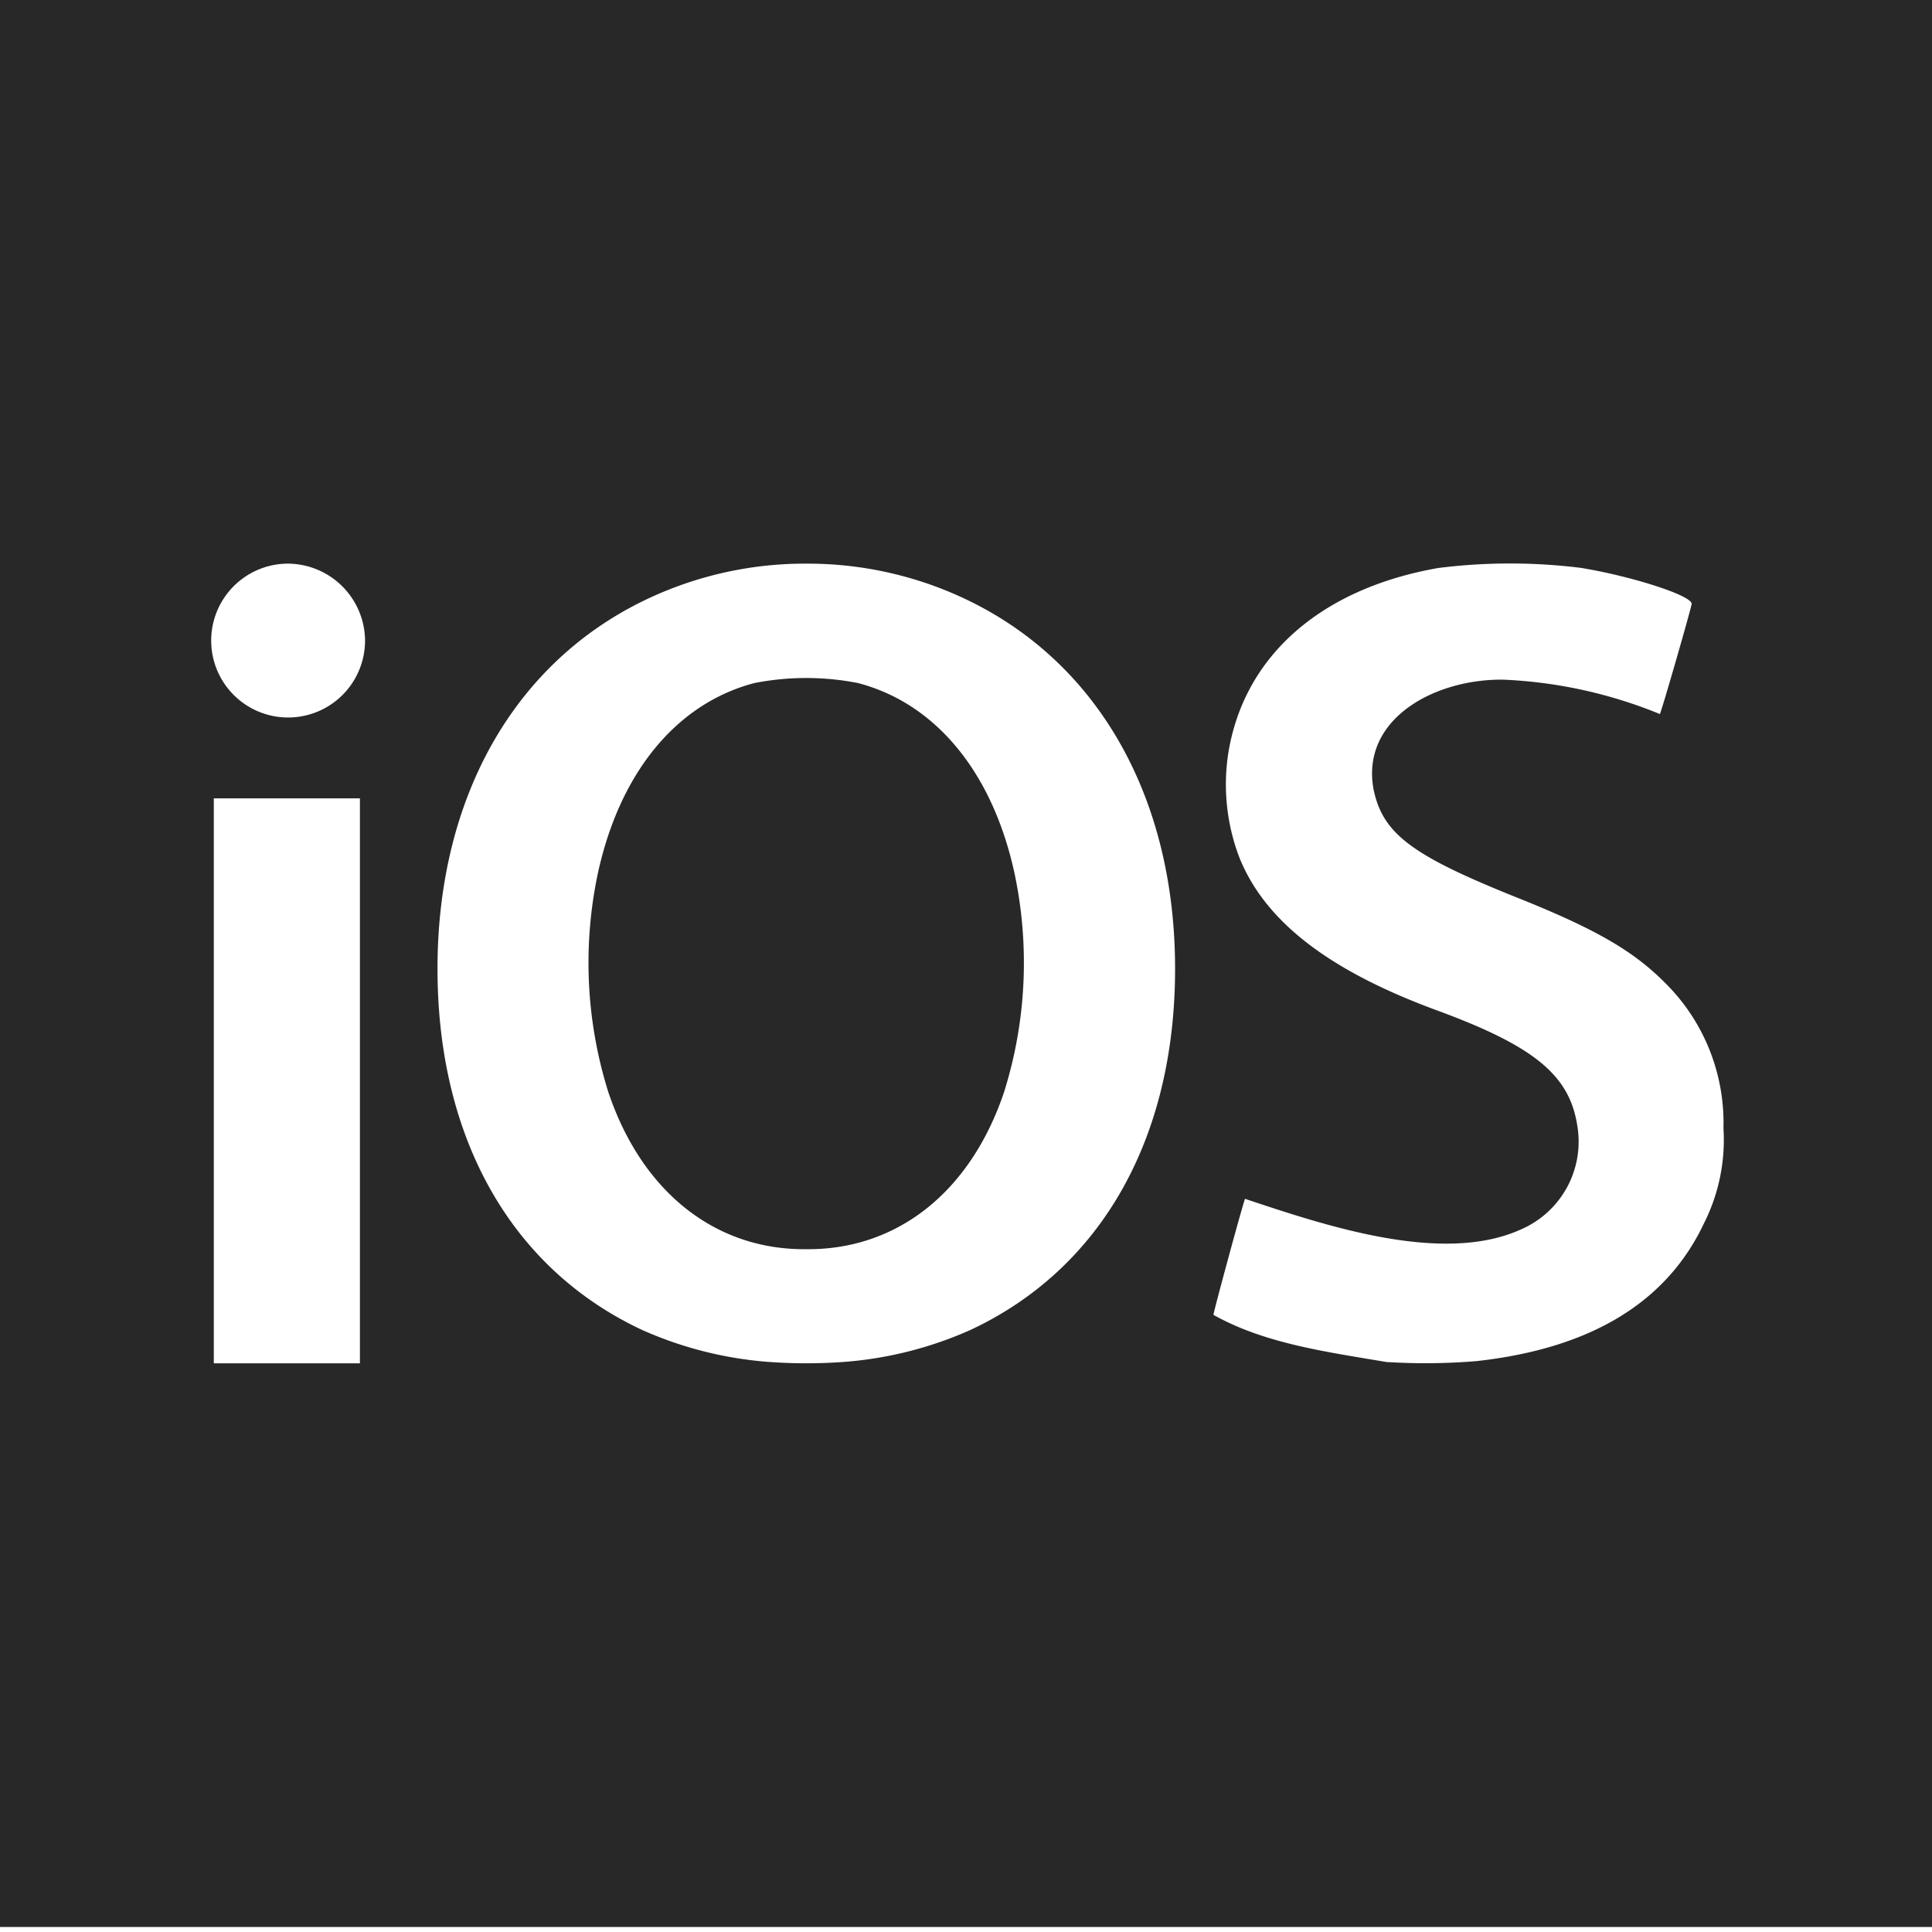 <svg xmlns="http://www.w3.org/2000/svg" xmlns:xlink="http://www.w3.org/1999/xlink" width="100" height="100" viewBox="0 0 100 100">
  <rect x="0" y="0" width="100" height="100" fill="#808080" stroke="none"/>
  <defs>
    <clipPath id="clip-ios">
      <rect width="100" height="100"/>
    </clipPath>
  </defs>
  <g id="ios" clip-path="url(#clip-ios)">
    <rect width="100" height="100" fill="#fff"/>
    <g id="ios-2">
      <path id="Path_29" data-name="Path 29" d="M0,0H100V99.74H0Z" fill="#282828"/>
      <path id="Path_30" data-name="Path 30" d="M225.127,515.476a19.08,19.08,0,0,0-8.448,1.937c-6.742,3.3-10.635,10.263-10.635,19.031,0,8.788,3.83,15.54,10.6,18.7a19.694,19.694,0,0,0,6.441,1.643,26.691,26.691,0,0,0,4.095,0,19.694,19.694,0,0,0,6.441-1.643c6.766-3.159,10.6-9.91,10.6-18.7,0-8.768-3.894-15.727-10.635-19.031a19.082,19.082,0,0,0-8.449-1.937Zm2.684,6.181c4.048,1.061,6.985,4.655,8.11,9.9a22.33,22.33,0,0,1-.556,11.286c-1.763,5.218-5.588,8.164-10.238,8.117-4.649.047-8.475-2.9-10.237-8.117a22.355,22.355,0,0,1-.557-11.286c1.126-5.242,4.063-8.836,8.111-9.9A13.915,13.915,0,0,1,227.811,521.657Zm-29.564-6.181a3.982,3.982,0,1,0,4.047,3.982A4.015,4.015,0,0,0,198.247,515.476Zm-3.781,12.149v29.243h7.562V527.625Zm60.742,29.182c-3.24-.546-6.357-.969-9-2.447-.035-.031,1.562-5.9,1.634-6.007,4.252,1.421,10.237,3.413,14.273,1.587a4.949,4.949,0,0,0,2.92-5.4c-.41-2.6-2.237-4.094-7.254-5.939-5.6-2.058-8.875-4.588-10.218-7.877a10.6,10.6,0,0,1-.582-5.476c.825-5,4.786-8.483,10.865-9.547a29.729,29.729,0,0,1,7.38-.006c2.67.439,5.733,1.433,5.733,1.86,0,.157-1.565,5.586-1.645,5.706a24.058,24.058,0,0,0-8.108-1.78c-3.545-.044-7.389,2.027-6.711,5.685.48,2.292,1.967,3.411,7.439,5.6,4.03,1.613,5.964,2.725,7.622,4.381a10.19,10.19,0,0,1,3.049,7.55,9.6,9.6,0,0,1-1,4.907q-2.9,6.166-11.782,7.149a32.3,32.3,0,0,1-4.613.049Z" transform="translate(-183.399 -486.302)" fill="#fff"/>
    </g>
  </g>
</svg>
